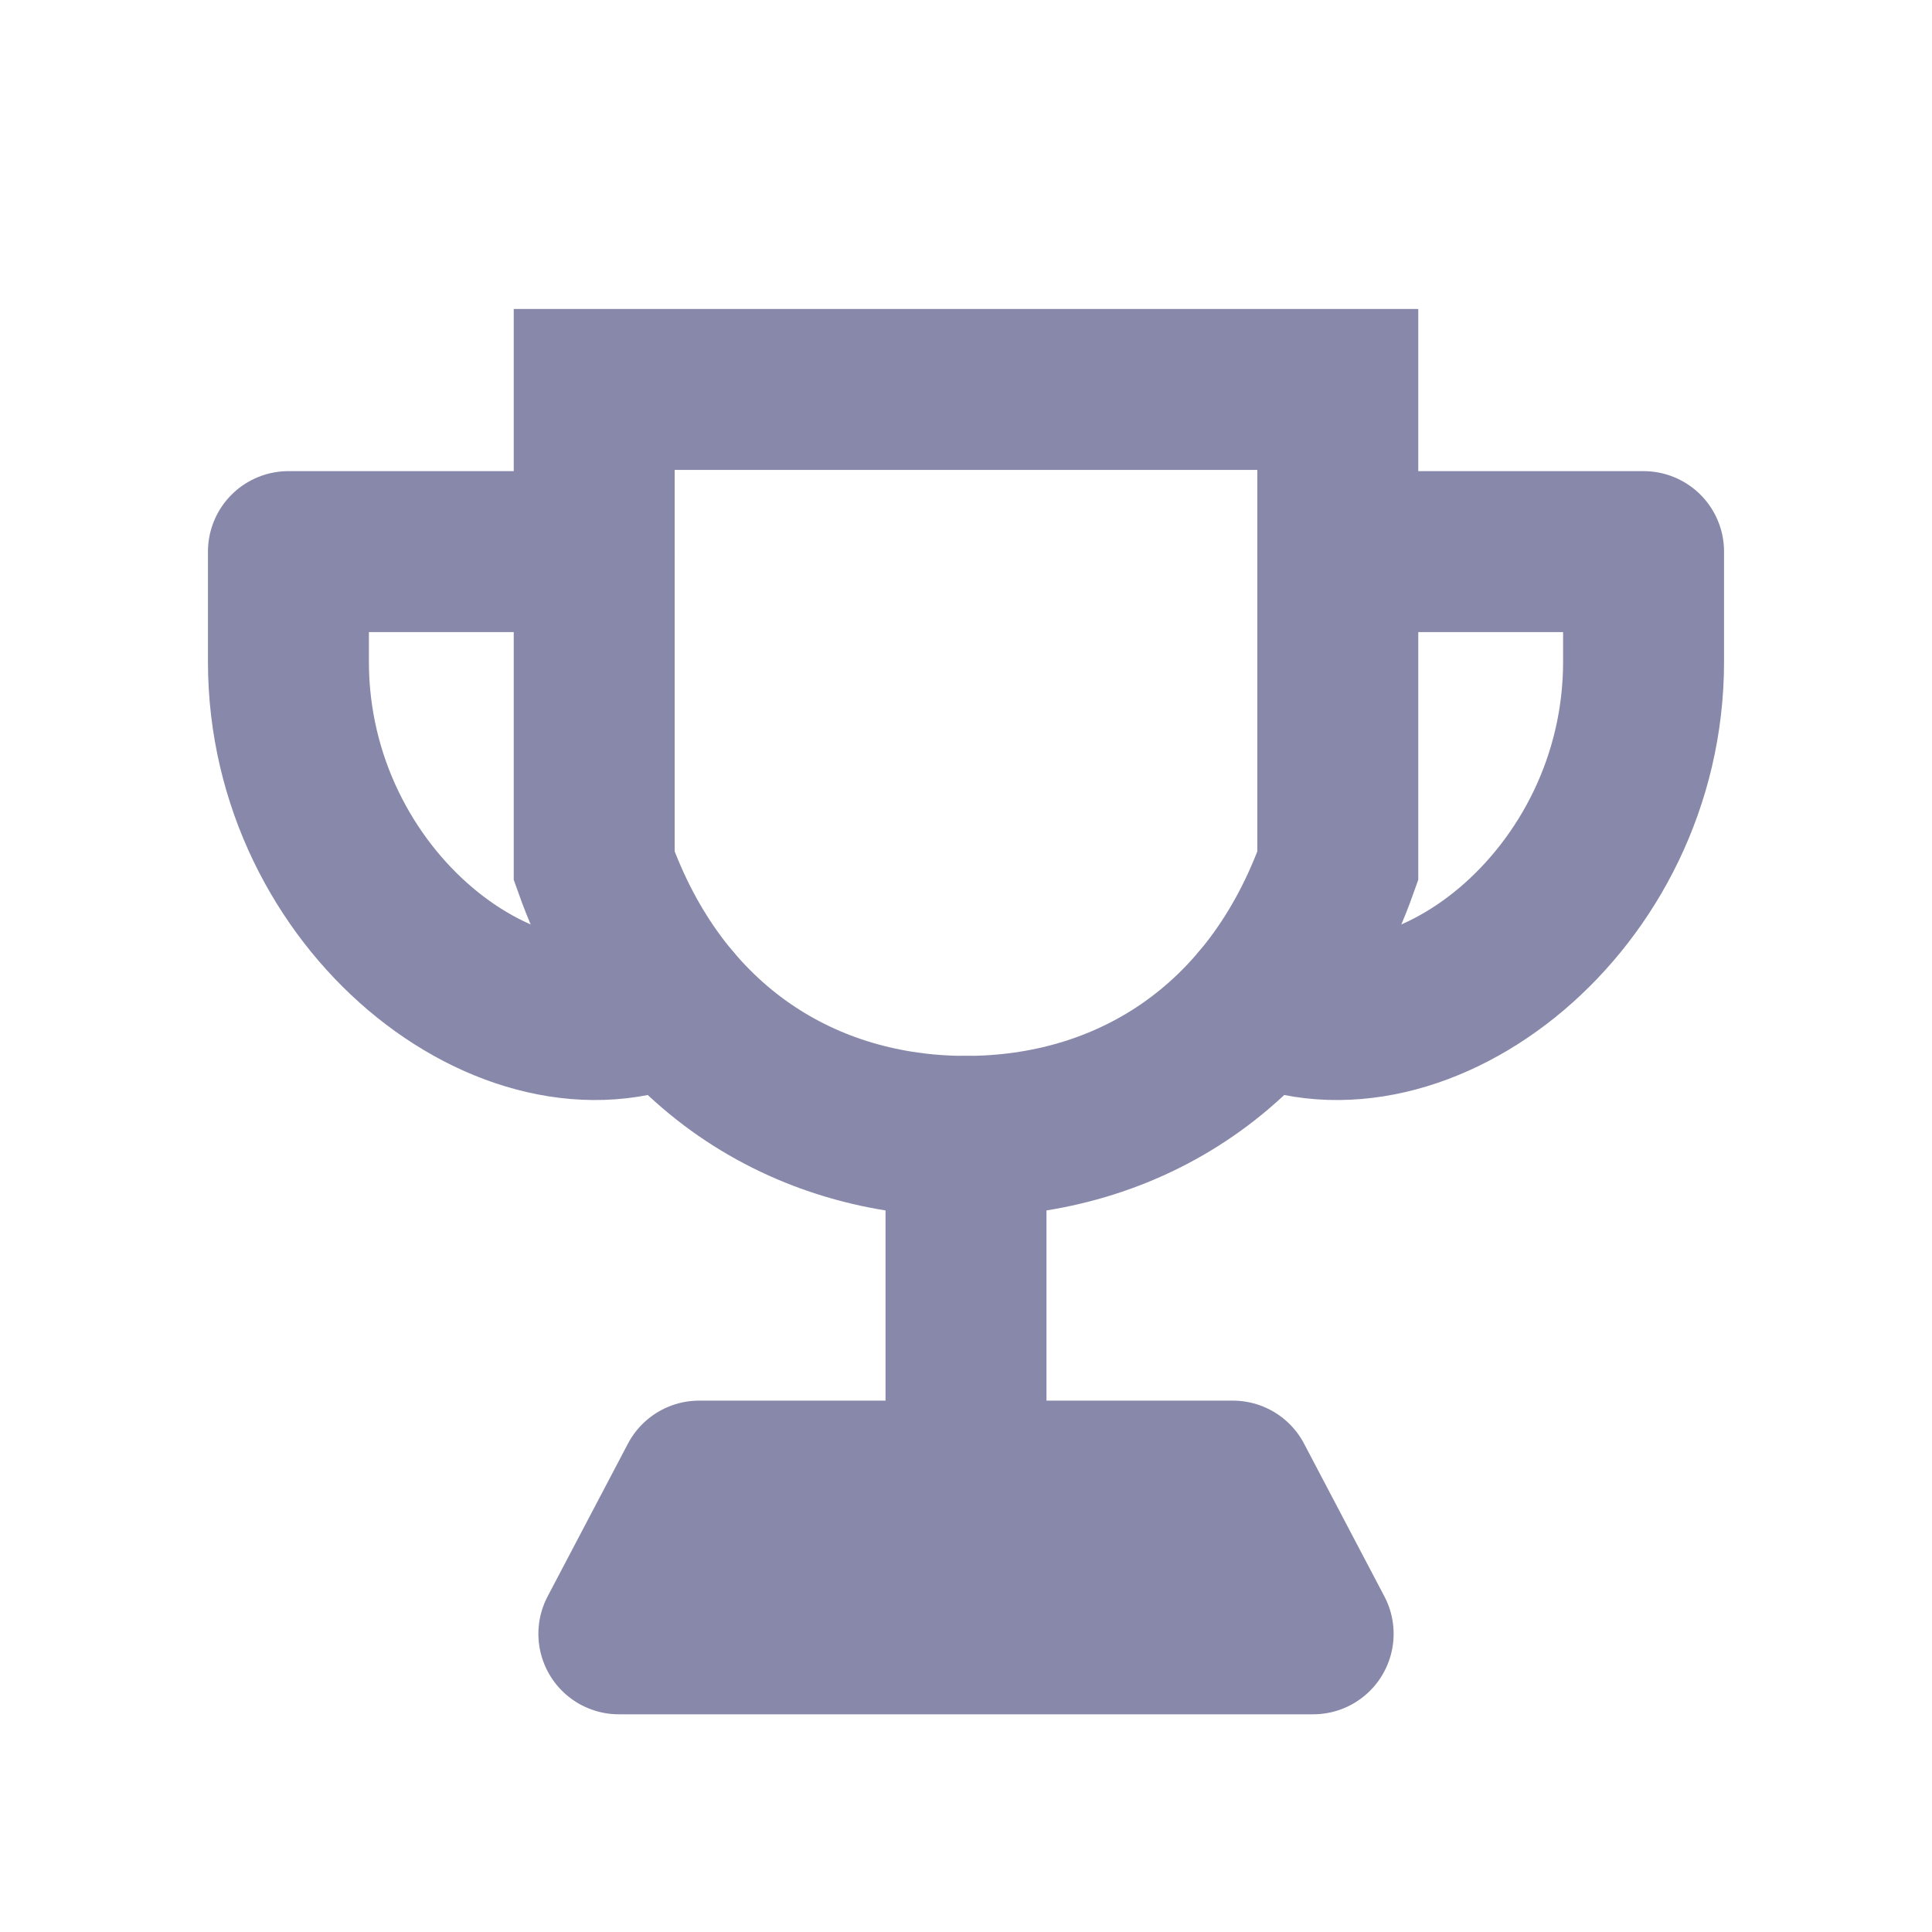 <?xml version="1.0" encoding="UTF-8" standalone="no"?>
<!-- Created with Inkscape (http://www.inkscape.org/) -->

<svg
   width="24"
   height="24"
   viewBox="0 0 6.35 6.35"
   version="1.1"
   id="svg5"
   inkscape:version="1.2.1 (9c6d41e410, 2022-07-14)"
   xml:space="preserve"
   sodipodi:docname="trohpy.svg"
   xmlns:inkscape="http://www.inkscape.org/namespaces/inkscape"
   xmlns:sodipodi="http://sodipodi.sourceforge.net/DTD/sodipodi-0.dtd"
   xmlns="http://www.w3.org/2000/svg"
   xmlns:svg="http://www.w3.org/2000/svg"><sodipodi:namedview
     id="namedview7"
     pagecolor="#ffffff"
     bordercolor="#666666"
     borderopacity="1.0"
     inkscape:pageshadow="2"
     inkscape:pageopacity="0"
     inkscape:pagecheckerboard="true"
     inkscape:document-units="mm"
     showgrid="false"
     inkscape:showpageshadow="2"
     inkscape:deskcolor="#e4e4e4"
     inkscape:zoom="40.455079"
     inkscape:cx="14.077342"
     inkscape:cy="10.023463"
     inkscape:window-width="2560"
     inkscape:window-height="1369"
     inkscape:window-x="-8"
     inkscape:window-y="-8"
     inkscape:window-maximized="1"
     inkscape:current-layer="layer1" /><defs
     id="defs2" /><g
     inkscape:label="Layer 1"
     inkscape:groupmode="layer"
     id="layer1"><path
       style="opacity:1;fill:#8888aa;fill-opacity:1;fill-rule:evenodd;stroke:#8888aa;stroke-width:0.529;stroke-linecap:round;stroke-linejoin:round;stroke-dasharray:none;stroke-opacity:1;paint-order:stroke fill markers;stop-color:#000000"
       d="M 3.175,4.868 H 2.298 L 2.034,5.37 H 3.175 4.316 L 4.052,4.868 H 3.175"
       id="path1828"
       sodipodi:nodetypes="ccccccc" /><path
       style="opacity:1;fill:none;fill-rule:evenodd;stroke:#8888aa;stroke-width:0.529;stroke-linecap:round;stroke-linejoin:miter;stroke-dasharray:none;stroke-opacity:1;paint-order:stroke fill markers;stop-color:#000000"
       d="m 3.175,3.735 0,1.133"
       id="path1826"
       sodipodi:nodetypes="cc" /><path
       style="fill:none;fill-rule:evenodd;stroke:#8888aa;stroke-width:0.529;stroke-linecap:round;stroke-linejoin:round;stroke-dasharray:none;stroke-opacity:1;paint-order:stroke fill markers;stop-color:#000000"
       d="M 1.953,1.813 H 0.948 V 2.175 c 0,0.788 0.737,1.355 1.26,1.124"
       id="path975-7"
       sodipodi:nodetypes="cccc" /><path
       id="path975-74"
       style="fill:none;fill-rule:evenodd;stroke:#8888aa;stroke-width:0.529;stroke-linecap:round;stroke-linejoin:miter;stroke-dasharray:none;stroke-opacity:1;paint-order:stroke fill markers;stop-color:#000000"
       d="m 3.175,3.735 c 0.528,0 1.008,-0.288 1.222,-0.889 V 1.28 l -1.222,0 H 1.953 V 2.846 C 2.167,3.447 2.647,3.735 3.175,3.735"
       sodipodi:nodetypes="ccccccc" /><path
       style="fill:none;fill-rule:evenodd;stroke:#8888aa;stroke-width:0.529;stroke-linecap:round;stroke-linejoin:round;stroke-dasharray:none;stroke-opacity:1;paint-order:stroke fill markers;stop-color:#000000"
       d="M 4.397,1.813 H 5.402 V 2.175 c 0,0.788 -0.737,1.355 -1.26,1.124"
       id="path975-7-8"
       sodipodi:nodetypes="cccc" /></g></svg>
